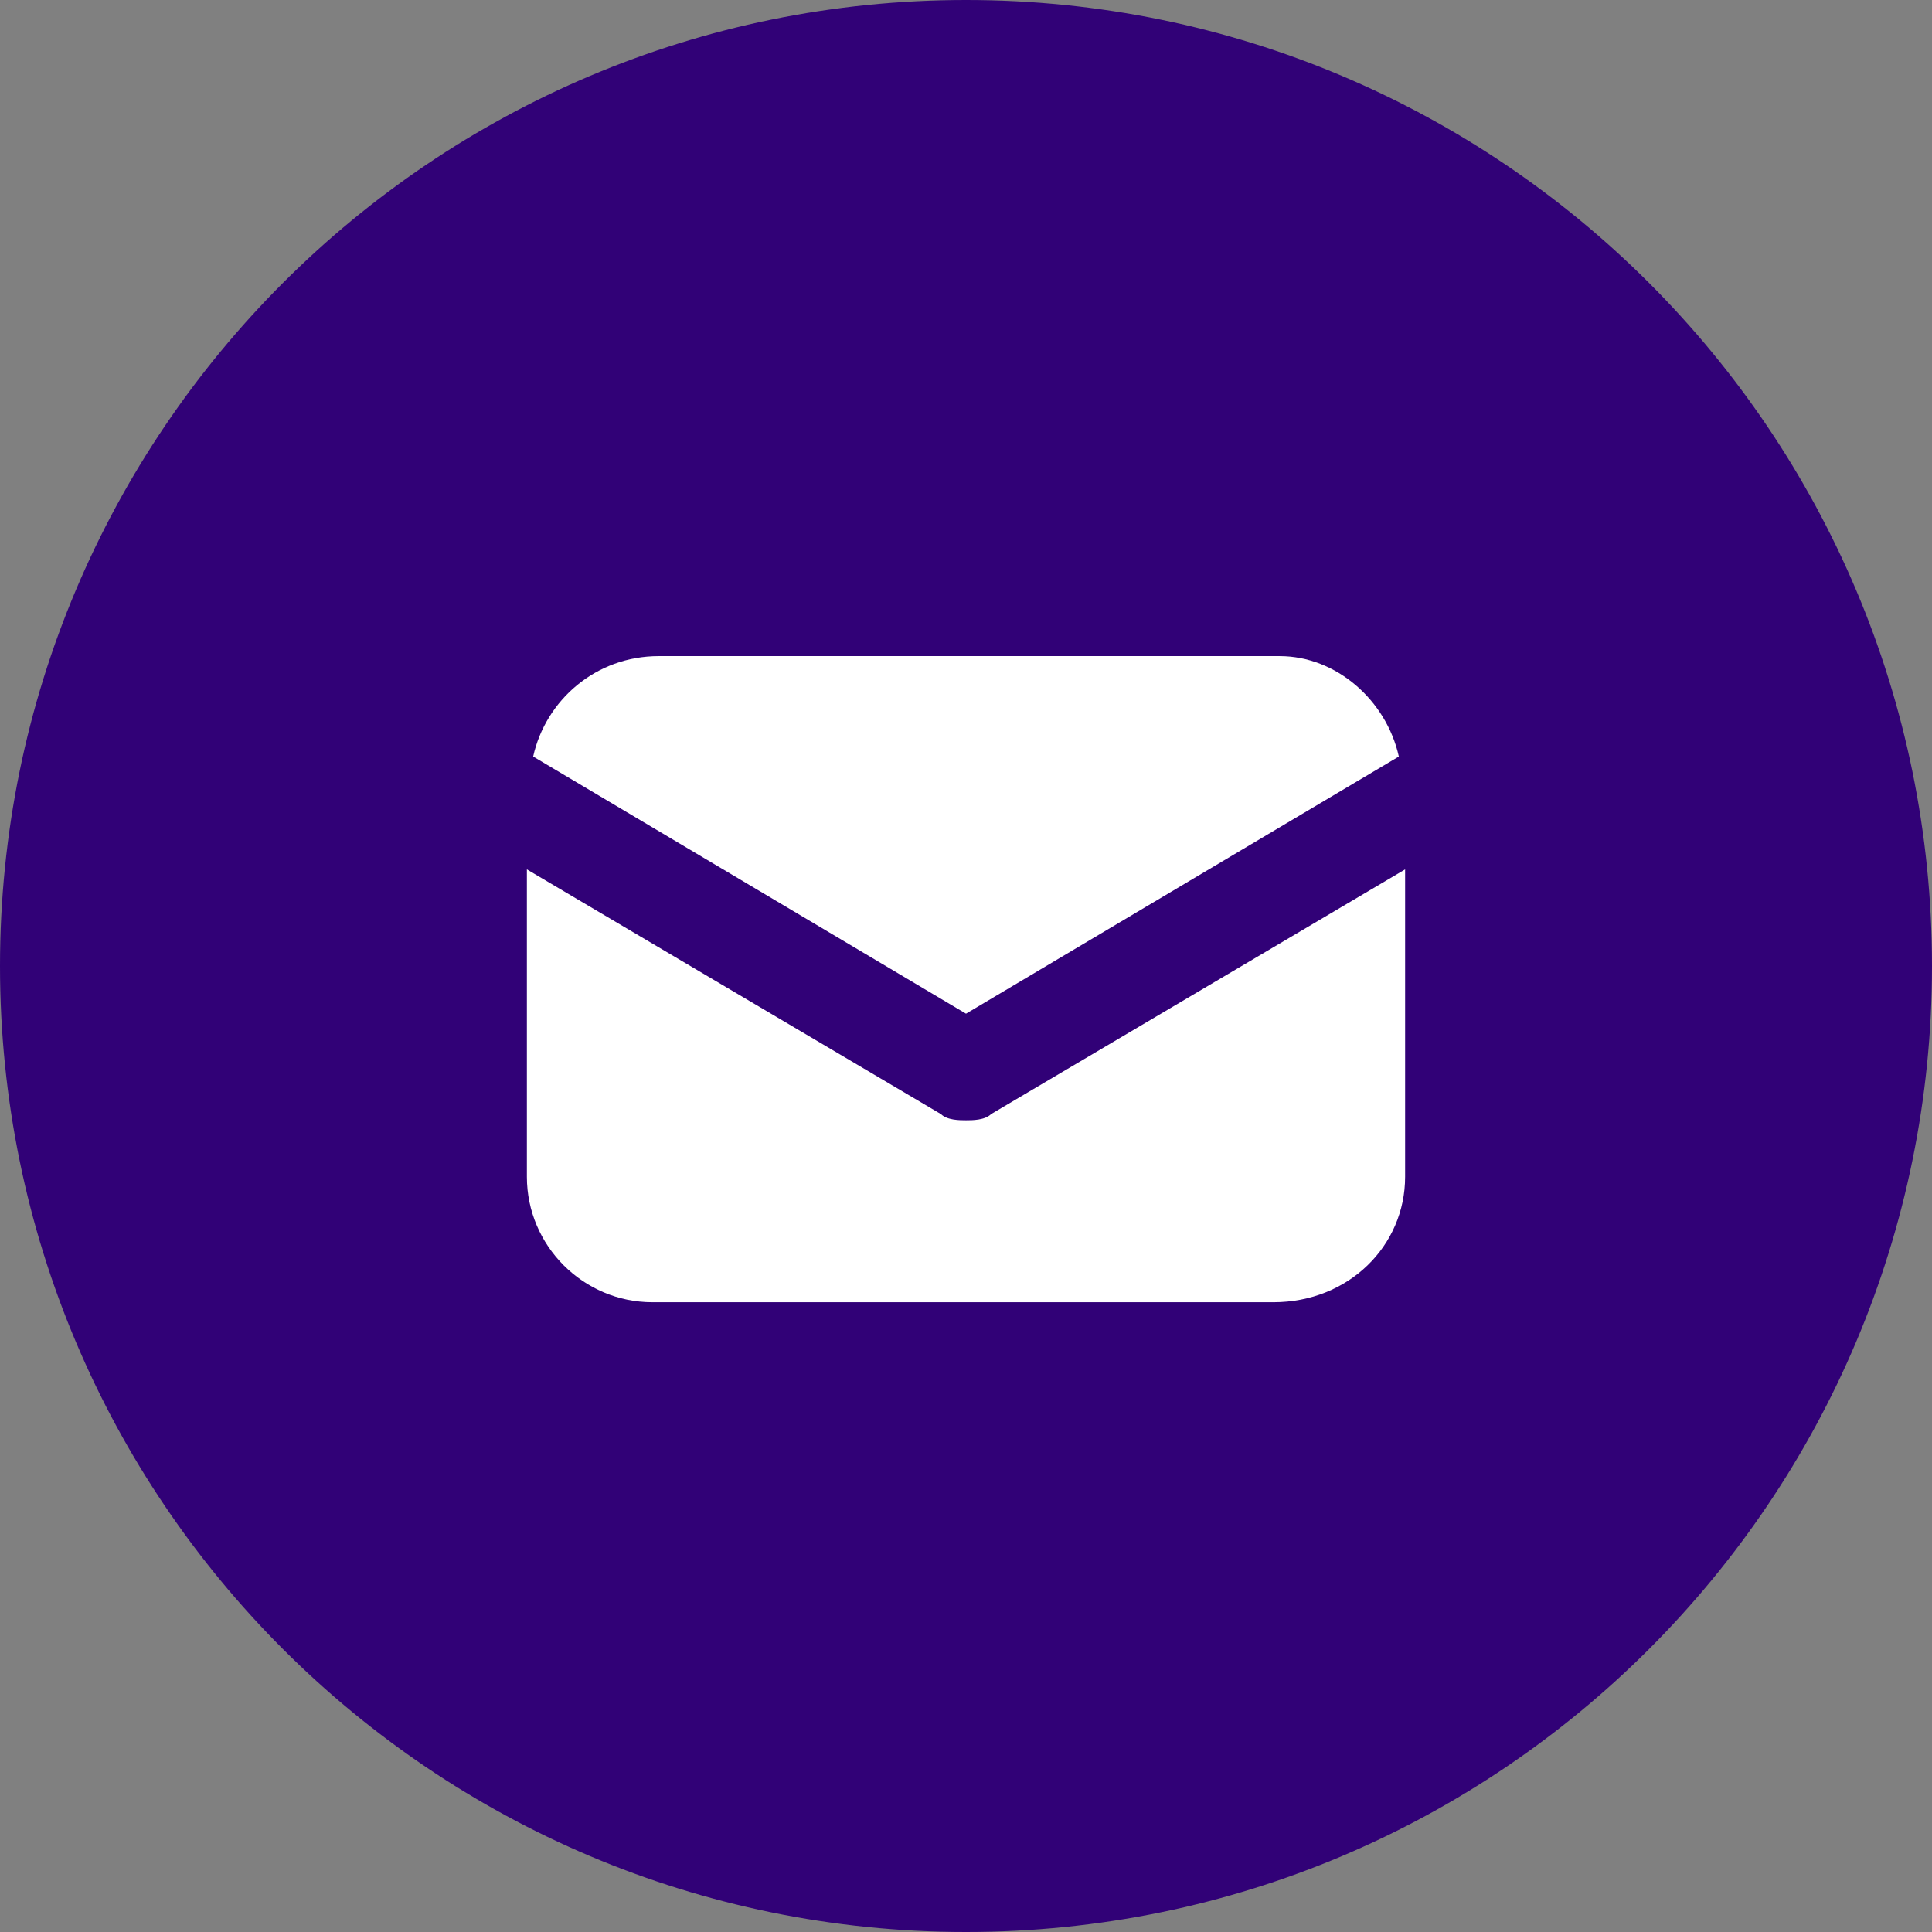 <svg width="28" height="28" viewBox="0 0 28 28" fill="none" xmlns="http://www.w3.org/2000/svg">
    <rect x="0" y="0" width="28" height="28" fill="#808080" stroke="none"/>
    <path d="M0 14C0 6.268 6.268 0 14 0C21.732 0 28 6.268 28 14C28 21.732 21.732 28 14 28C6.268 28 0 21.732 0 14Z" fill="#310177"/>
    <path d="M7.636 17.055V12.6L13.636 16.146C13.727 16.236 13.909 16.236 14 16.236C14.091 16.236 14.273 16.236 14.364 16.146L20.364 12.6V17.055C20.364 18.055 19.546 18.873 18.455 18.873H9.455C8.455 18.873 7.636 18.055 7.636 17.055ZM20.273 10.964L14 14.691L7.727 10.964C7.909 10.146 8.636 9.509 9.546 9.509H18.546C19.364 9.509 20.091 10.146 20.273 10.964Z" fill="white"/>
</svg>
